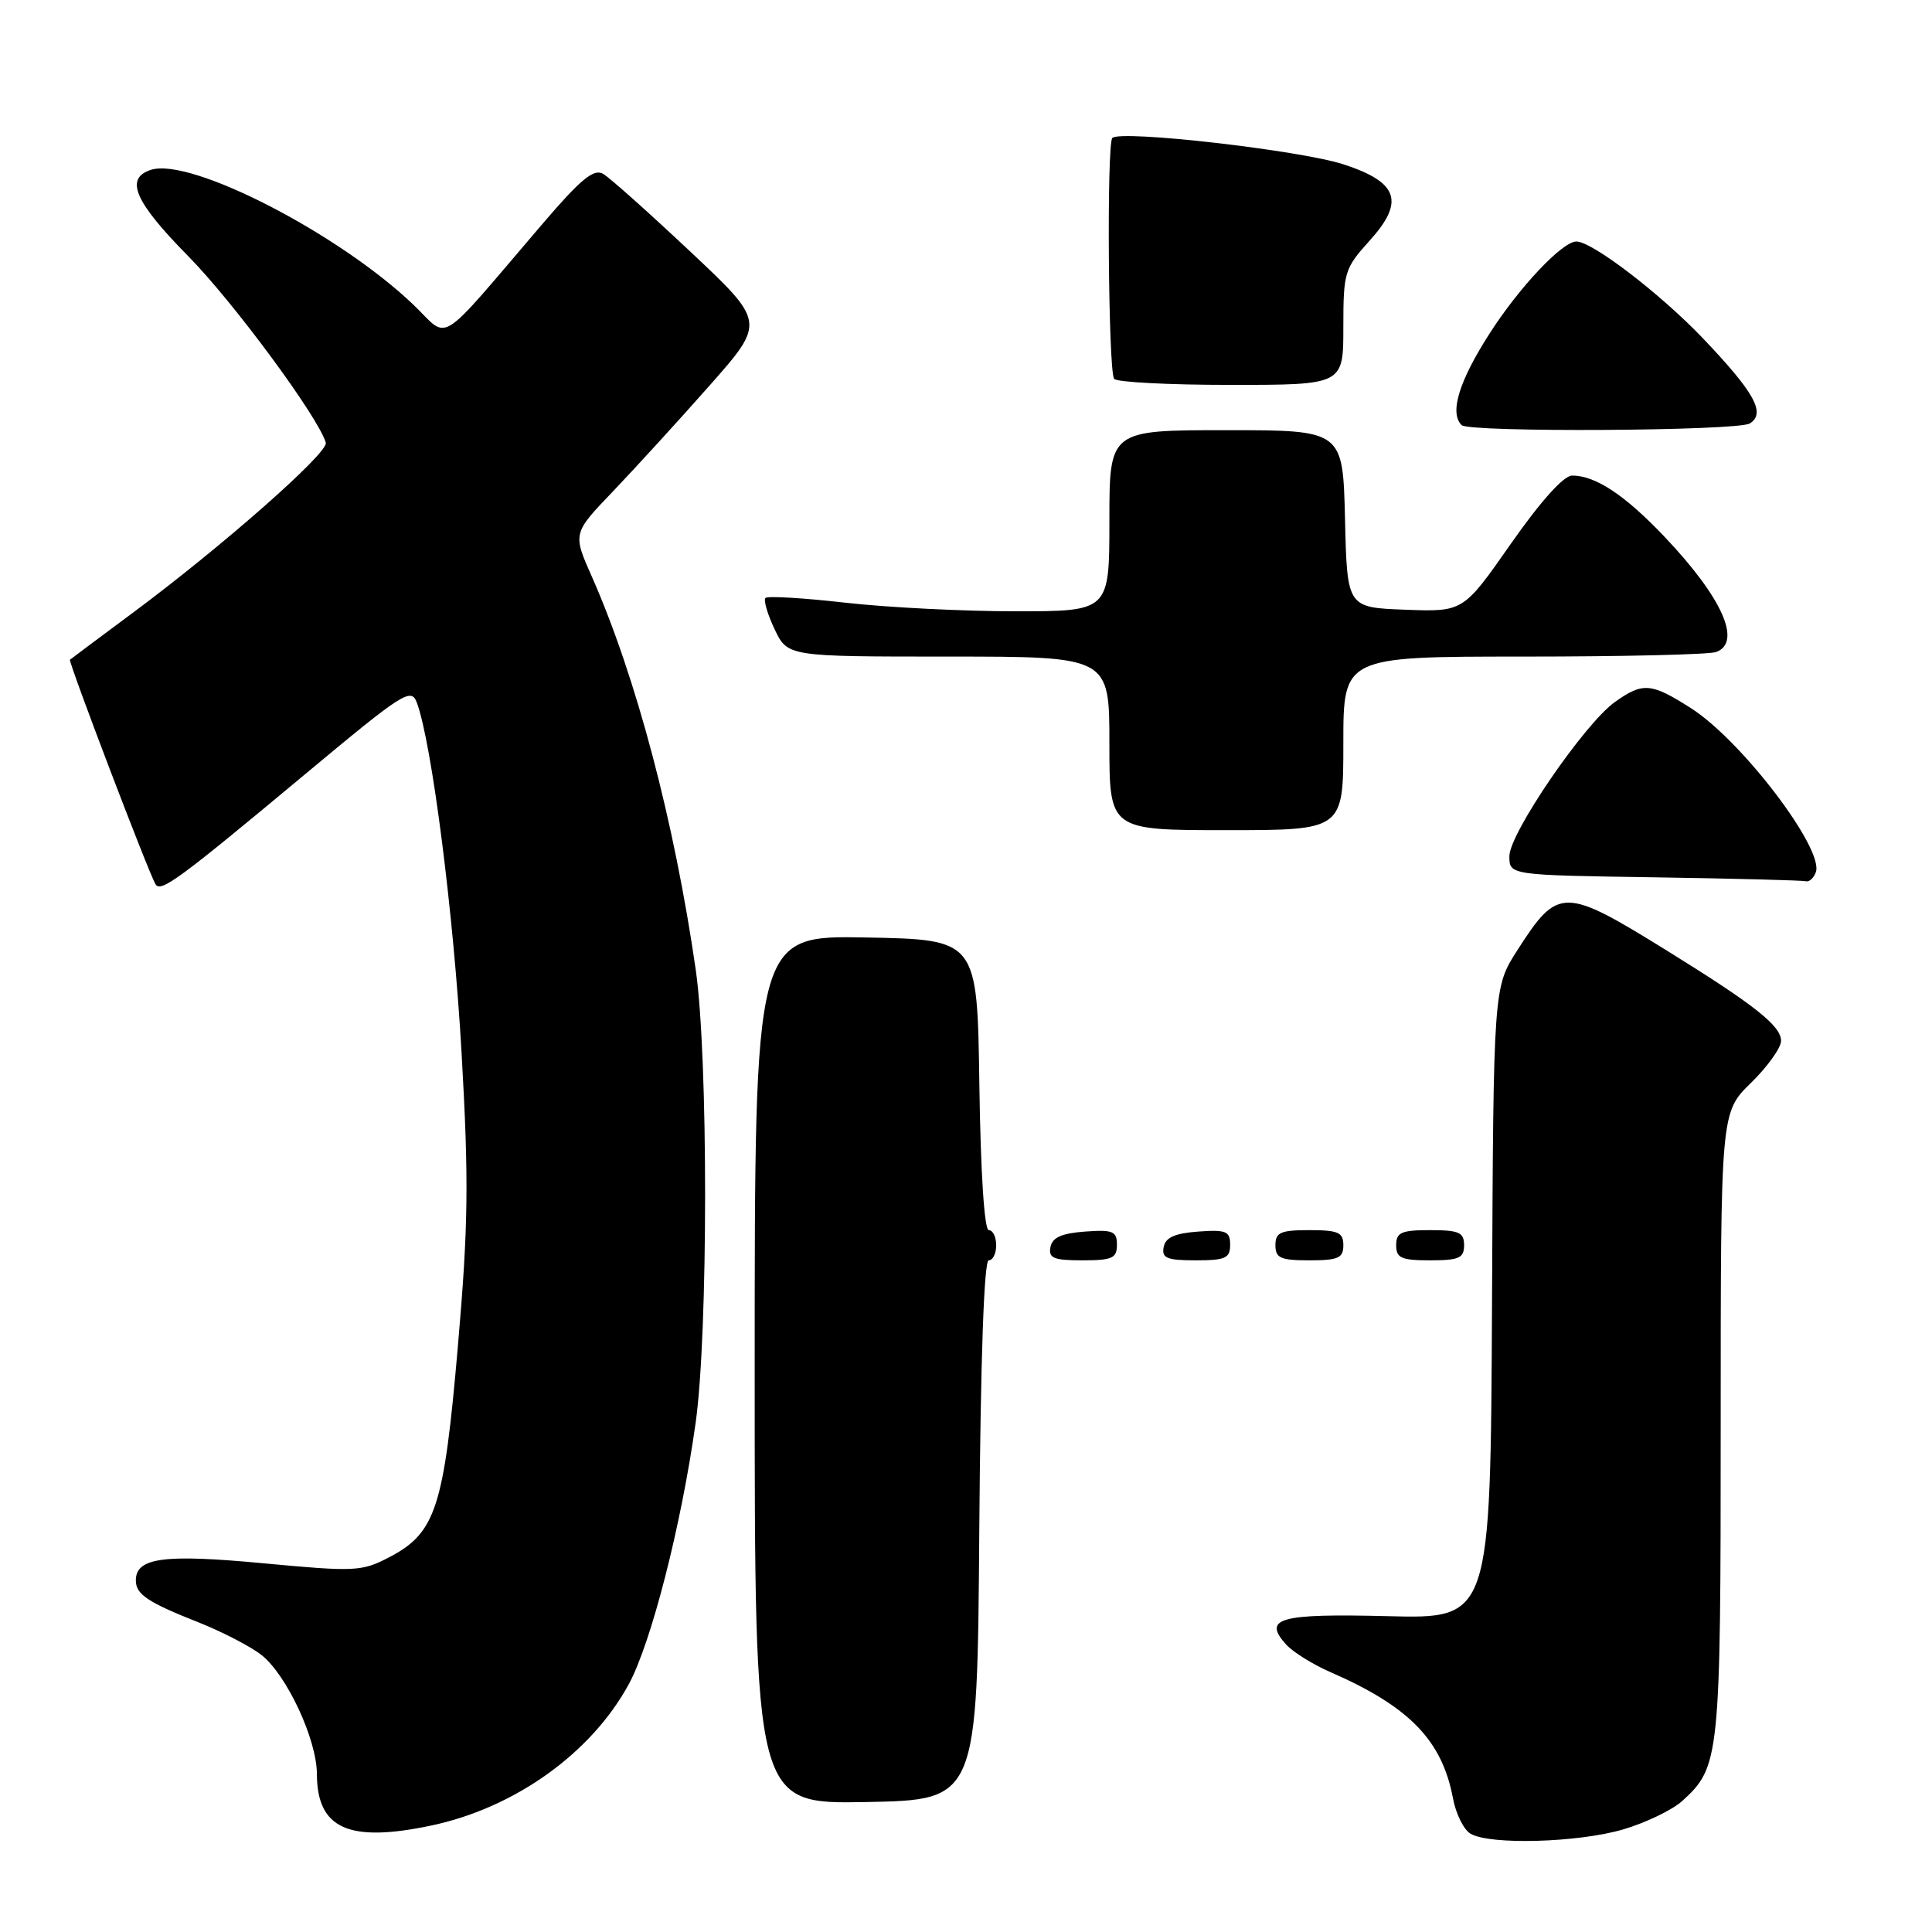 <?xml version="1.0" encoding="UTF-8" standalone="no"?>
<!DOCTYPE svg PUBLIC "-//W3C//DTD SVG 1.1//EN" "http://www.w3.org/Graphics/SVG/1.1/DTD/svg11.dtd" >
<svg xmlns="http://www.w3.org/2000/svg" xmlns:xlink="http://www.w3.org/1999/xlink" version="1.1" viewBox="0 0 256 256">
 <g >
 <path fill="currentColor"
d=" M 215.07 242.41 C 218.06 241.53 221.57 239.84 222.88 238.66 C 227.89 234.12 228.00 233.02 228.00 188.74 C 228.00 147.41 228.00 147.41 232.00 143.50 C 234.20 141.35 236.00 138.84 236.00 137.92 C 236.00 135.93 232.53 133.19 221.00 126.04 C 207.20 117.49 206.47 117.48 201.07 125.89 C 197.89 130.84 197.89 130.84 197.70 172.67 C 197.50 214.50 197.50 214.50 183.87 214.15 C 169.49 213.79 167.26 214.42 170.43 217.92 C 171.33 218.91 173.96 220.55 176.28 221.56 C 186.75 226.13 191.08 230.59 192.53 238.30 C 192.91 240.35 193.96 242.46 194.86 242.98 C 197.44 244.49 209.10 244.16 215.07 242.41 Z  M 57.20 241.88 C 68.25 239.53 78.34 232.30 83.31 223.18 C 86.28 217.71 90.27 202.15 92.18 188.50 C 93.84 176.66 93.85 140.02 92.19 128.50 C 89.36 108.88 84.29 89.68 78.42 76.40 C 75.88 70.68 75.88 70.68 81.24 65.09 C 84.18 62.01 89.93 55.72 94.01 51.10 C 101.43 42.70 101.43 42.70 91.46 33.33 C 85.98 28.18 80.79 23.54 79.92 23.04 C 78.68 22.31 76.97 23.72 71.92 29.62 C 57.61 46.34 59.66 45.05 54.79 40.39 C 44.93 30.95 25.26 20.83 20.02 22.50 C 16.49 23.62 17.81 26.71 24.90 33.90 C 30.93 40.01 42.22 55.32 43.17 58.66 C 43.55 59.98 29.38 72.46 17.50 81.27 C 13.10 84.54 9.40 87.30 9.27 87.42 C 9.02 87.64 19.73 115.76 20.61 117.17 C 21.30 118.30 23.72 116.52 40.46 102.56 C 53.48 91.71 54.48 91.07 55.24 93.12 C 57.22 98.48 60.12 121.14 61.16 139.50 C 62.13 156.48 62.06 162.35 60.67 178.41 C 58.82 199.83 57.74 203.14 51.54 206.36 C 47.92 208.24 47.04 208.28 34.86 207.14 C 21.69 205.90 18.00 206.40 18.00 209.41 C 18.00 211.26 19.55 212.30 26.28 214.96 C 29.45 216.22 33.22 218.17 34.65 219.30 C 37.99 221.93 41.98 230.48 41.99 235.06 C 42.01 242.33 46.20 244.21 57.20 241.88 Z  M 129.76 202.75 C 129.93 180.07 130.39 167.00 131.01 167.00 C 131.56 167.00 132.00 166.10 132.00 165.00 C 132.00 163.90 131.56 163.00 131.02 163.00 C 130.43 163.00 129.94 155.45 129.77 143.75 C 129.50 124.50 129.50 124.50 114.75 124.22 C 100.00 123.95 100.00 123.95 100.00 181.50 C 100.00 239.05 100.00 239.05 114.75 238.78 C 129.50 238.50 129.50 238.50 129.76 202.75 Z  M 148.00 164.94 C 148.00 163.14 147.47 162.92 143.76 163.19 C 140.66 163.42 139.43 163.97 139.19 165.25 C 138.91 166.71 139.61 167.00 143.43 167.00 C 147.38 167.00 148.00 166.72 148.00 164.94 Z  M 163.00 164.94 C 163.00 163.14 162.47 162.92 158.76 163.19 C 155.66 163.42 154.43 163.97 154.19 165.25 C 153.91 166.71 154.61 167.00 158.43 167.00 C 162.38 167.00 163.00 166.72 163.00 164.94 Z  M 178.00 165.00 C 178.00 163.30 177.33 163.00 173.50 163.00 C 169.67 163.00 169.00 163.30 169.00 165.00 C 169.00 166.70 169.67 167.00 173.50 167.00 C 177.33 167.00 178.00 166.70 178.00 165.00 Z  M 194.00 165.00 C 194.00 163.30 193.33 163.00 189.50 163.00 C 185.67 163.00 185.00 163.30 185.00 165.00 C 185.00 166.70 185.67 167.00 189.50 167.00 C 193.33 167.00 194.00 166.70 194.00 165.00 Z  M 240.60 115.59 C 241.77 112.56 230.78 98.11 224.05 93.83 C 218.76 90.46 217.69 90.38 213.98 93.02 C 209.95 95.89 200.00 110.43 200.00 113.45 C 200.00 115.96 200.00 115.96 219.25 116.25 C 229.84 116.41 238.85 116.65 239.28 116.77 C 239.71 116.90 240.31 116.37 240.60 115.59 Z  M 178.00 98.50 C 178.00 87.00 178.00 87.00 201.92 87.00 C 215.07 87.00 226.55 86.73 227.42 86.39 C 230.83 85.08 228.22 79.22 220.64 71.21 C 215.34 65.61 211.39 62.99 208.30 63.02 C 207.18 63.03 204.13 66.43 200.19 72.06 C 193.89 81.08 193.89 81.08 186.19 80.79 C 178.50 80.50 178.50 80.50 178.22 68.75 C 177.94 57.00 177.94 57.00 162.47 57.00 C 147.00 57.00 147.00 57.00 147.00 69.00 C 147.00 81.00 147.00 81.00 134.54 81.00 C 127.68 81.00 117.55 80.49 112.01 79.86 C 106.48 79.23 101.72 78.95 101.43 79.23 C 101.15 79.52 101.69 81.38 102.64 83.38 C 104.37 87.00 104.37 87.00 125.69 87.00 C 147.00 87.00 147.00 87.00 147.00 98.50 C 147.00 110.00 147.00 110.00 162.50 110.00 C 178.00 110.00 178.00 110.00 178.00 98.50 Z  M 231.86 56.11 C 234.01 54.75 232.50 52.02 225.62 44.80 C 219.99 38.91 210.97 32.00 208.88 32.00 C 207.02 32.00 201.31 38.05 197.36 44.22 C 193.32 50.52 192.04 54.71 193.67 56.33 C 194.65 57.32 230.27 57.11 231.86 56.11 Z  M 178.00 43.37 C 178.00 36.07 178.15 35.58 181.48 31.89 C 186.17 26.70 185.29 24.15 178.03 21.78 C 172.31 19.91 148.48 17.19 147.39 18.28 C 146.63 19.03 146.85 48.95 147.62 50.19 C 147.89 50.64 154.84 51.00 163.06 51.00 C 178.00 51.00 178.00 51.00 178.00 43.37 Z "/>
</g>
</svg>